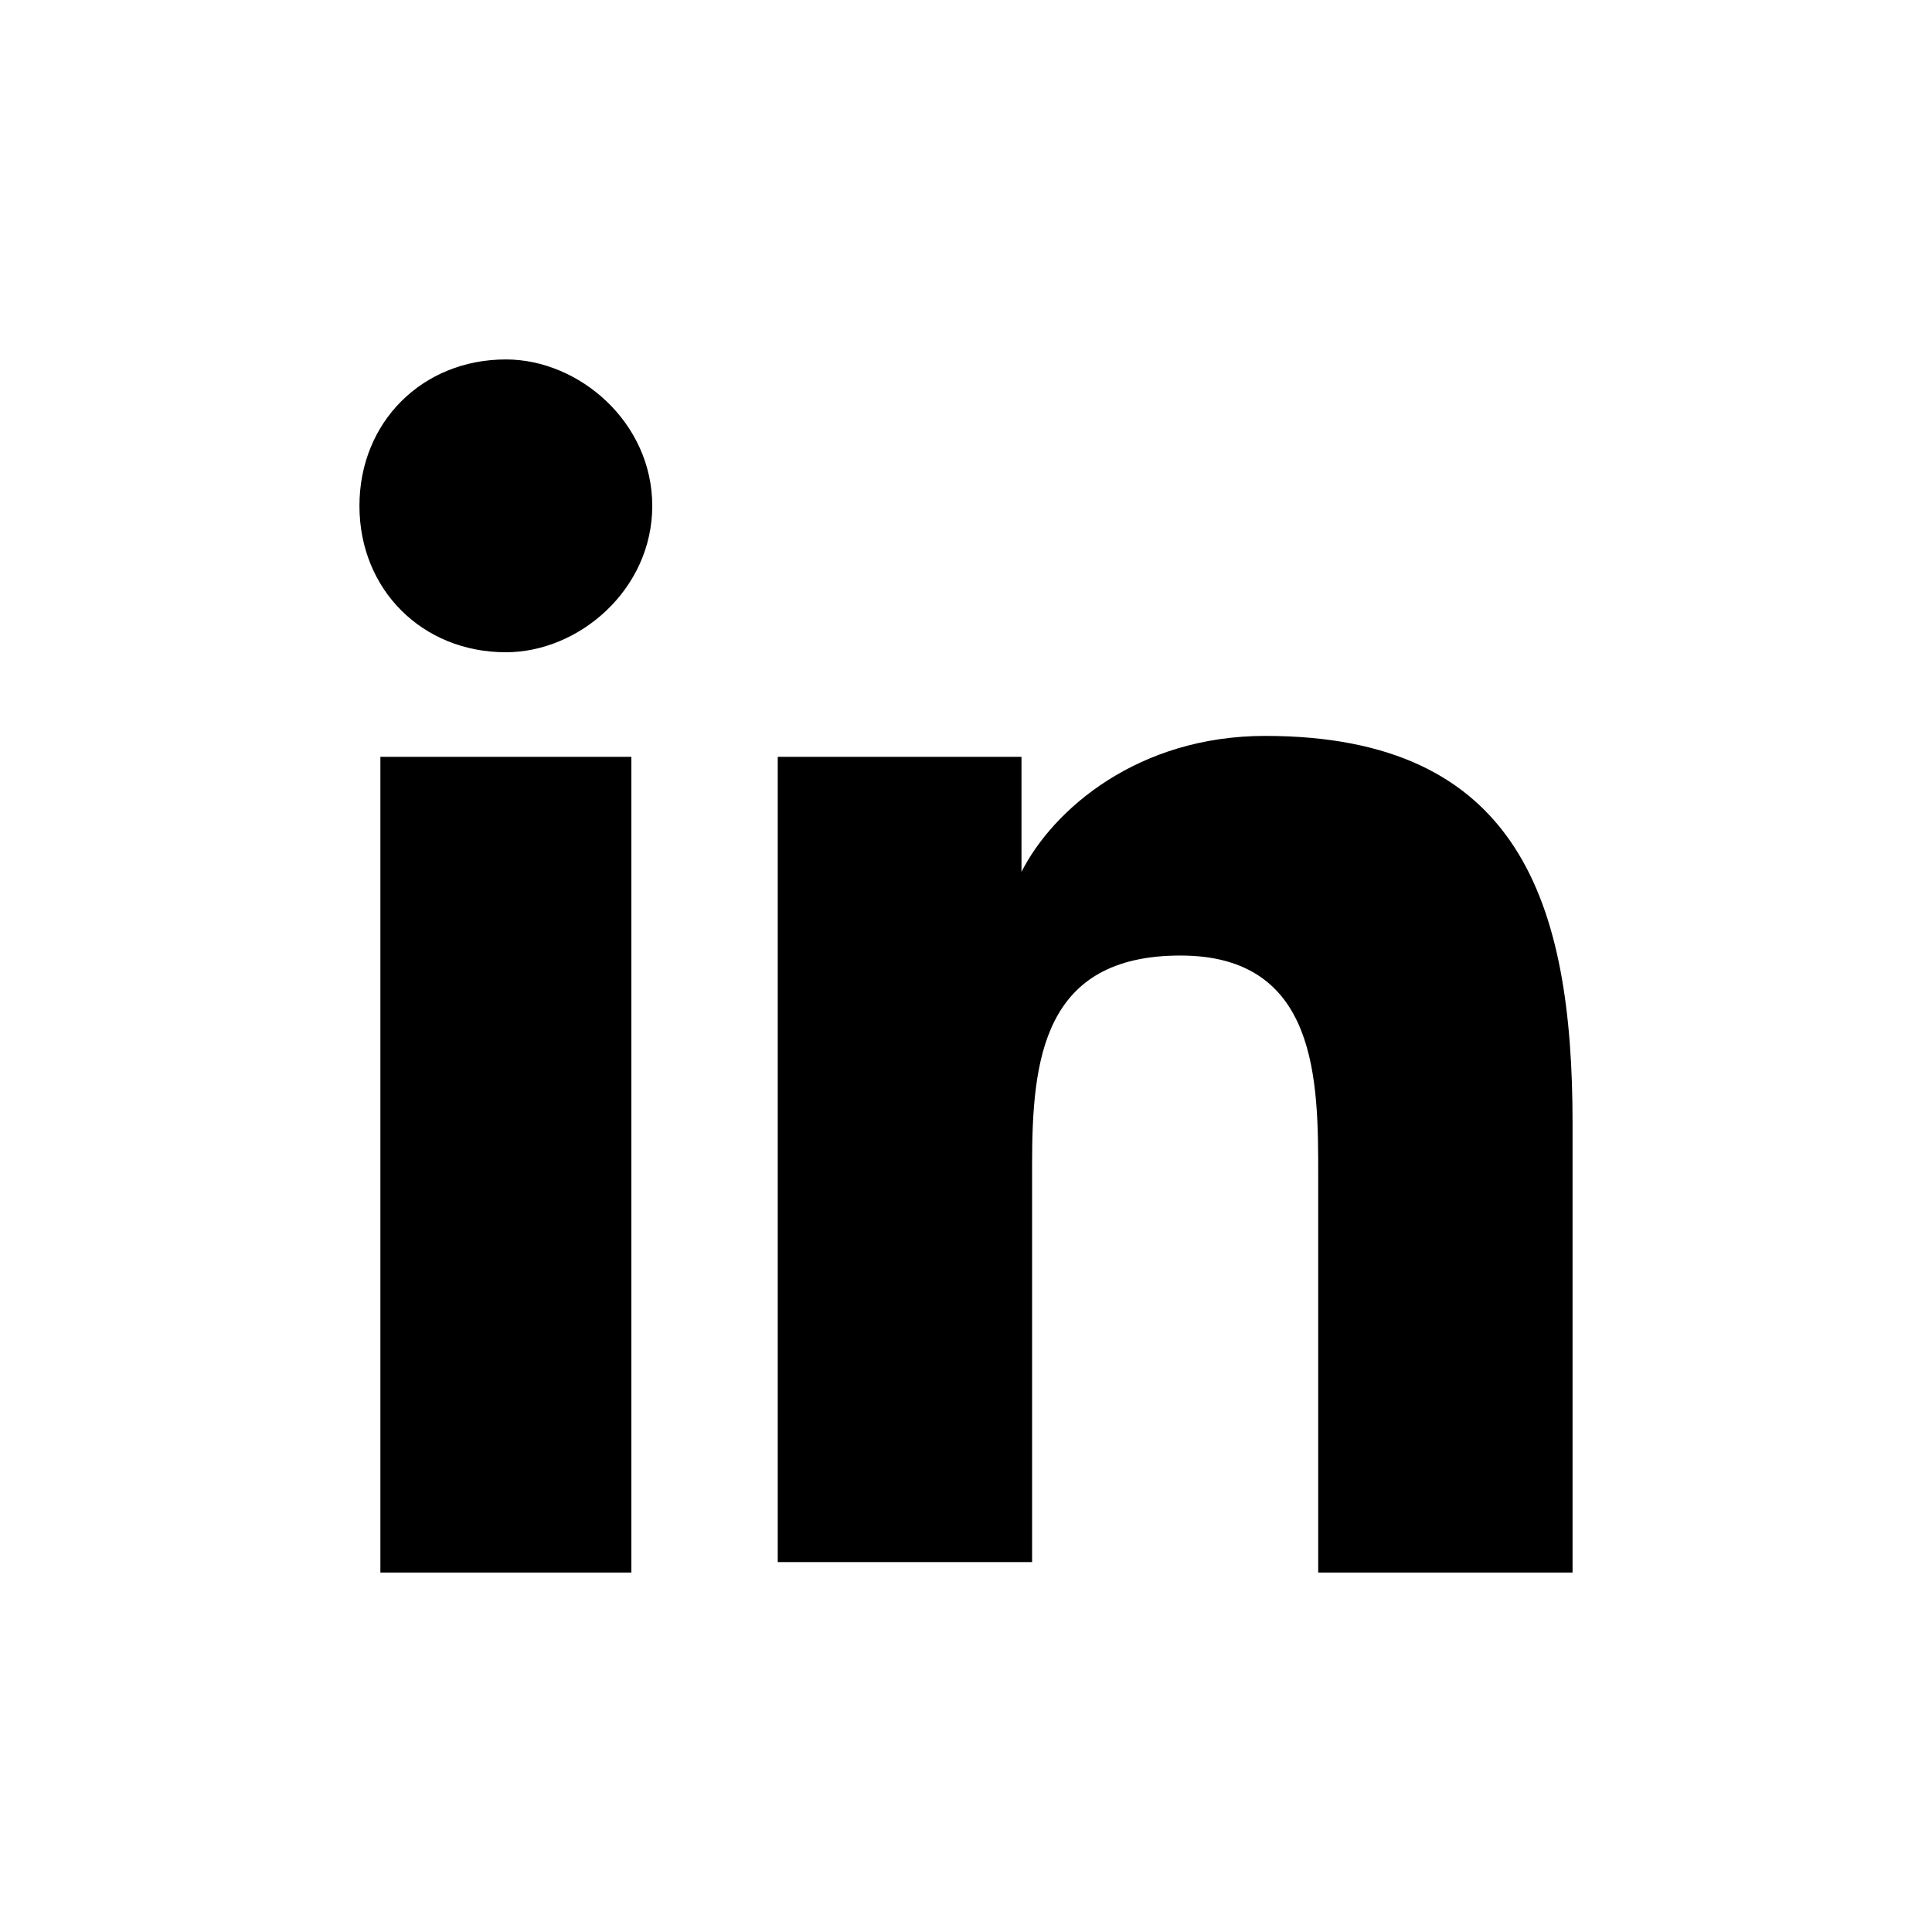 <svg xmlns="http://www.w3.org/2000/svg" version="1.1" viewBox="-8 -8 43 43">
  <title>LinkedIn</title>
  <g>
    <path
      fill="currentColor"
      fill-rule="nonzero"
      d="M0.466,8.845 L6.052,8.845 L6.052,27 L0.466,27 L0.466,8.845 Z M3.259,0 C4.888,0 6.517,1.397 6.517,3.259 C6.517,5.121 4.888,6.517 3.259,6.517 C1.397,6.517 0,5.121 0,3.259 C0,1.397 1.397,0 3.259,0 Z"
    />
    <path
      fill="currentColor"
      d="M9.31,8.845 L14.735,8.845 L14.735,11.405 C15.443,10.009 17.33,8.379 20.16,8.379 C25.821,8.379 27,12.103 27,16.991 L27,27 L21.339,27 L21.339,18.155 C21.339,16.06 21.339,13.267 18.273,13.267 C15.207,13.267 14.971,15.595 14.971,17.922 L14.971,26.767 L9.31,26.767 L9.31,8.845 Z"
    />
  </g>
</svg>
